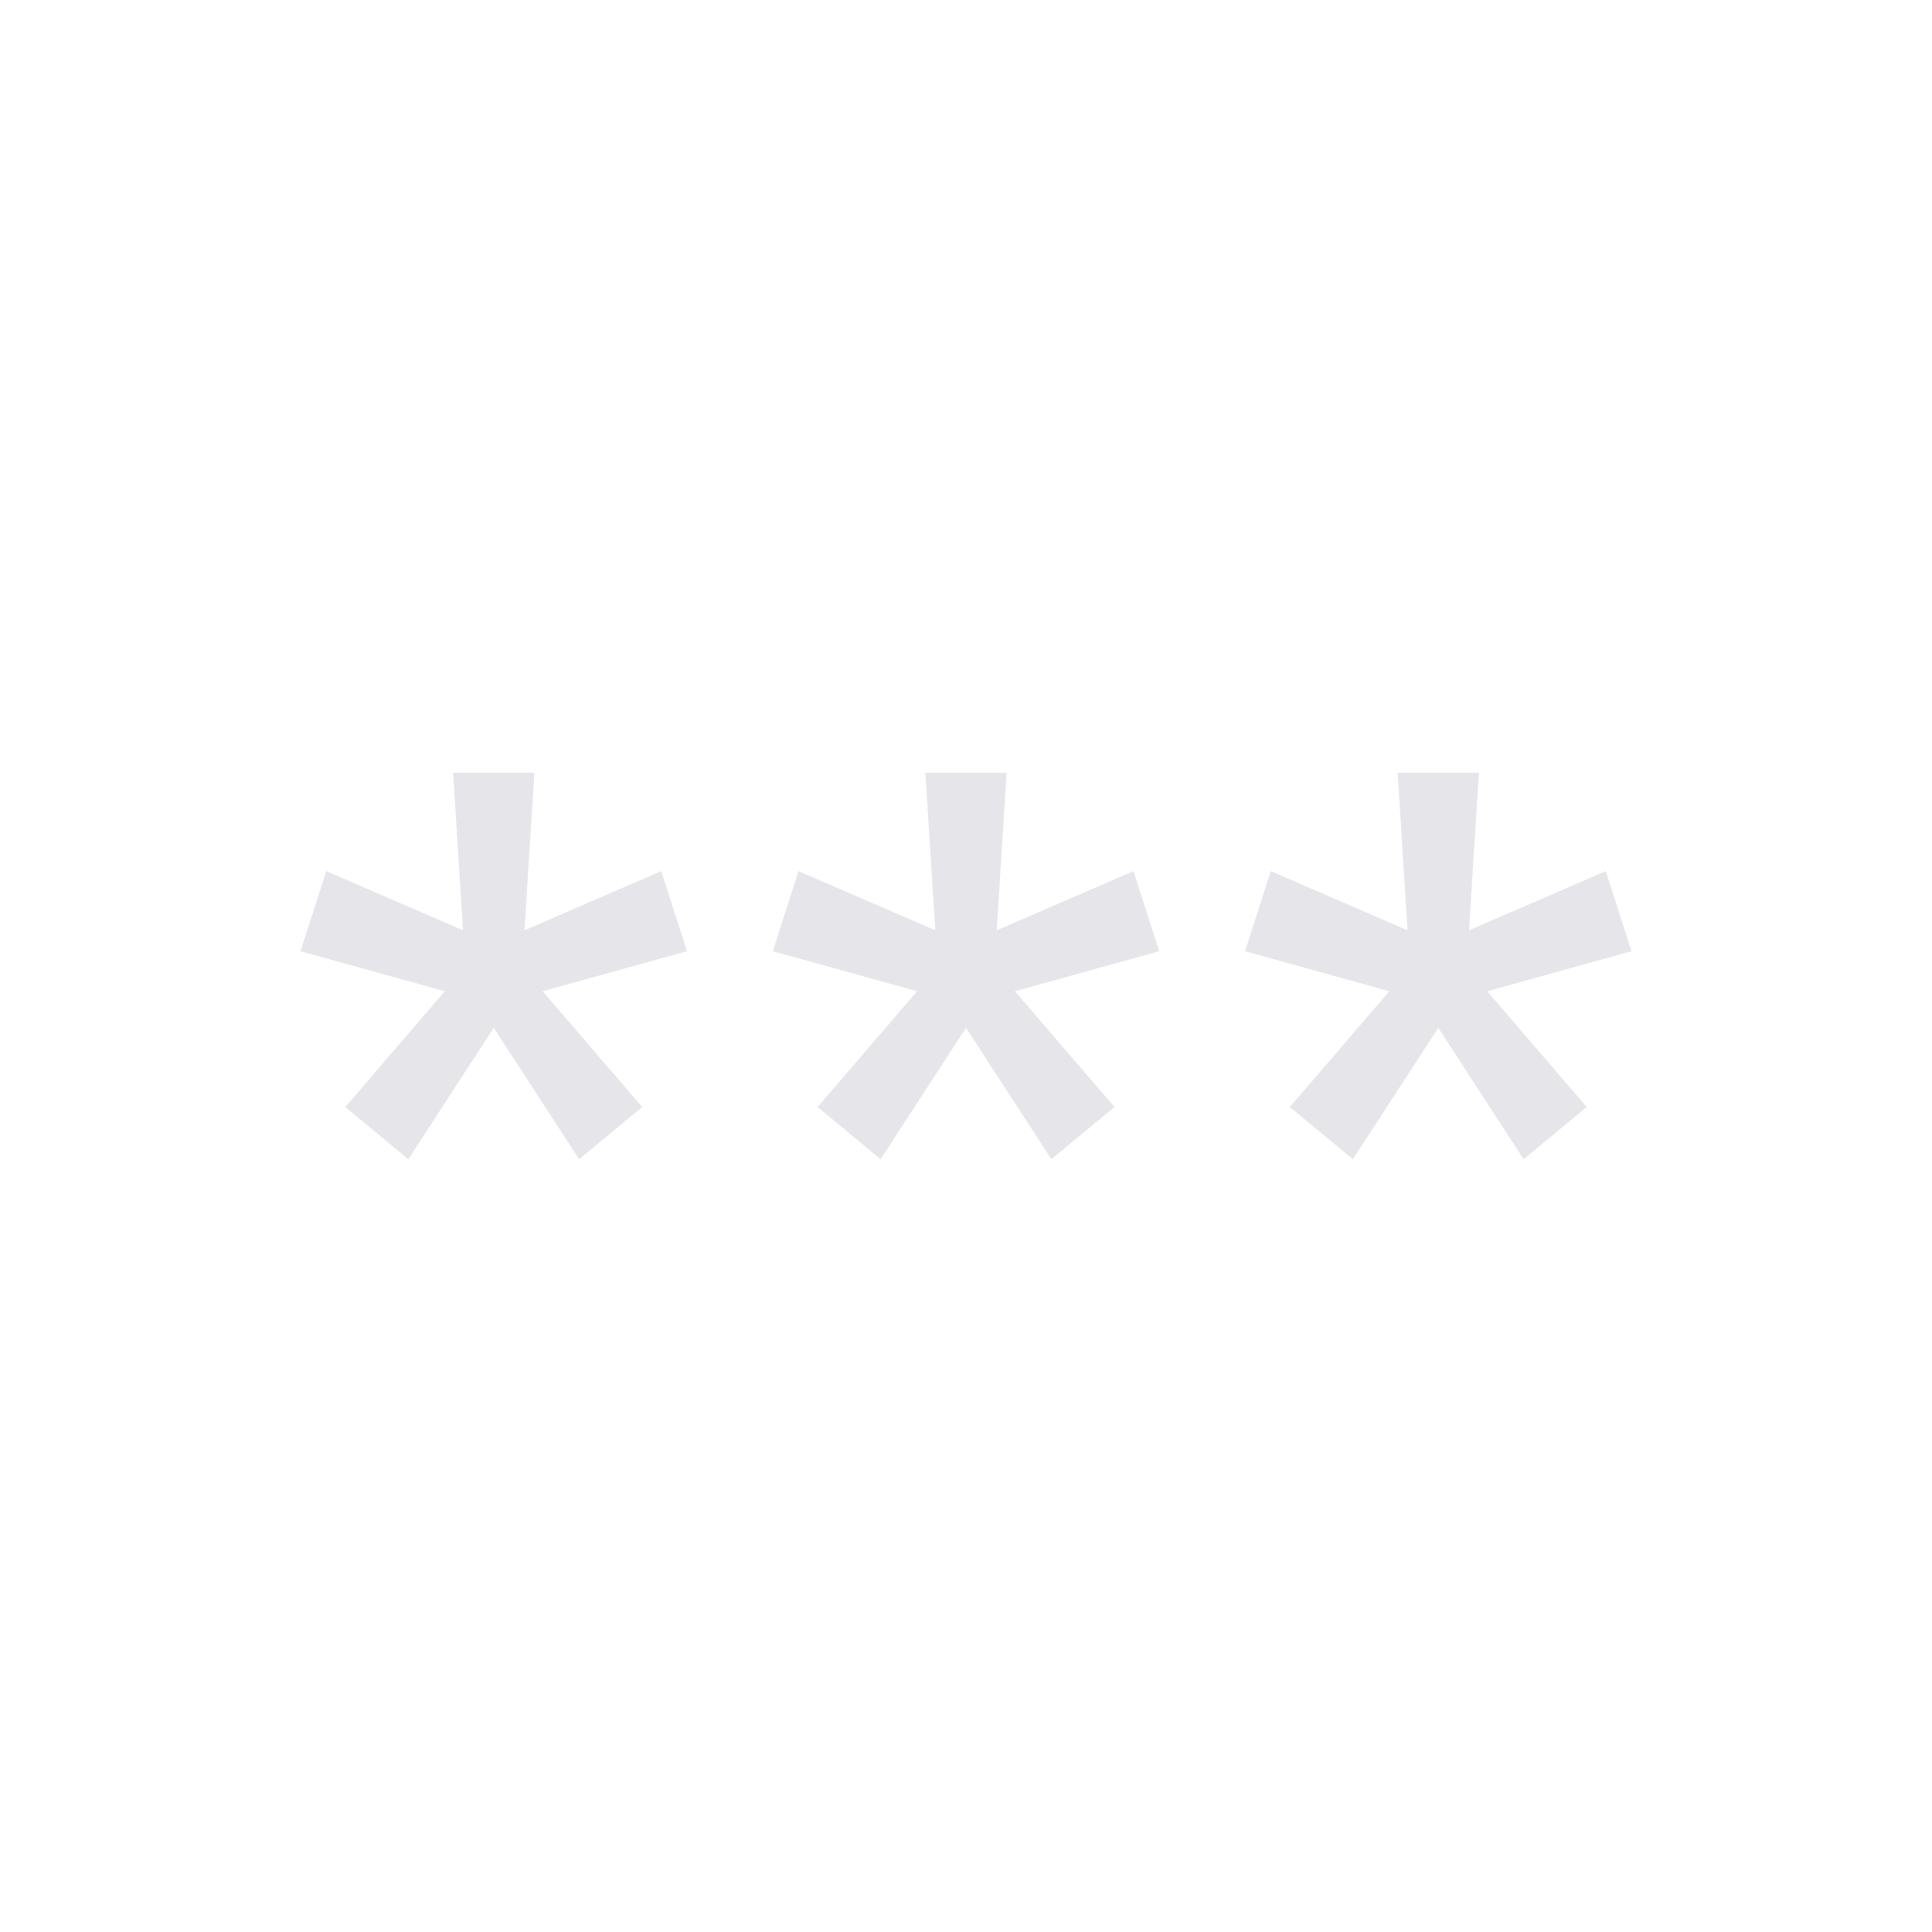 <?xml version="1.0" encoding="UTF-8"?>
<svg width="45px" height="45px" viewBox="0 0 45 45" version="1.1" xmlns="http://www.w3.org/2000/svg" xmlns:xlink="http://www.w3.org/1999/xlink">
    <title>tabicon/ key</title>
    <g id="tabicon/-key" stroke="none" stroke-width="1" fill="none" fill-rule="evenodd">
        <path d="M12.446,18 L12.215,21.669 L15.401,20.291 L16,22.155 L12.639,23.088 L14.957,25.784 L13.489,27 L11.5,23.939 L9.511,27 L8.043,25.784 L10.361,23.088 L7,22.155 L7.599,20.291 L10.785,21.669 L10.554,18 L12.446,18 Z M23.446,18 L23.215,21.669 L26.401,20.291 L27,22.155 L23.639,23.088 L25.957,25.784 L24.489,27 L22.5,23.939 L20.511,27 L19.043,25.784 L21.361,23.088 L18,22.155 L18.599,20.291 L21.785,21.669 L21.554,18 L23.446,18 Z M34.446,18 L34.215,21.669 L37.401,20.291 L38,22.155 L34.639,23.088 L36.957,25.784 L35.489,27 L33.5,23.939 L31.511,27 L30.043,25.784 L32.361,23.088 L29,22.155 L29.599,20.291 L32.785,21.669 L32.554,18 L34.446,18 Z" id="Combined-Shape" fill="#E5E5EA" fill-rule="nonzero"></path>
    </g>
</svg>